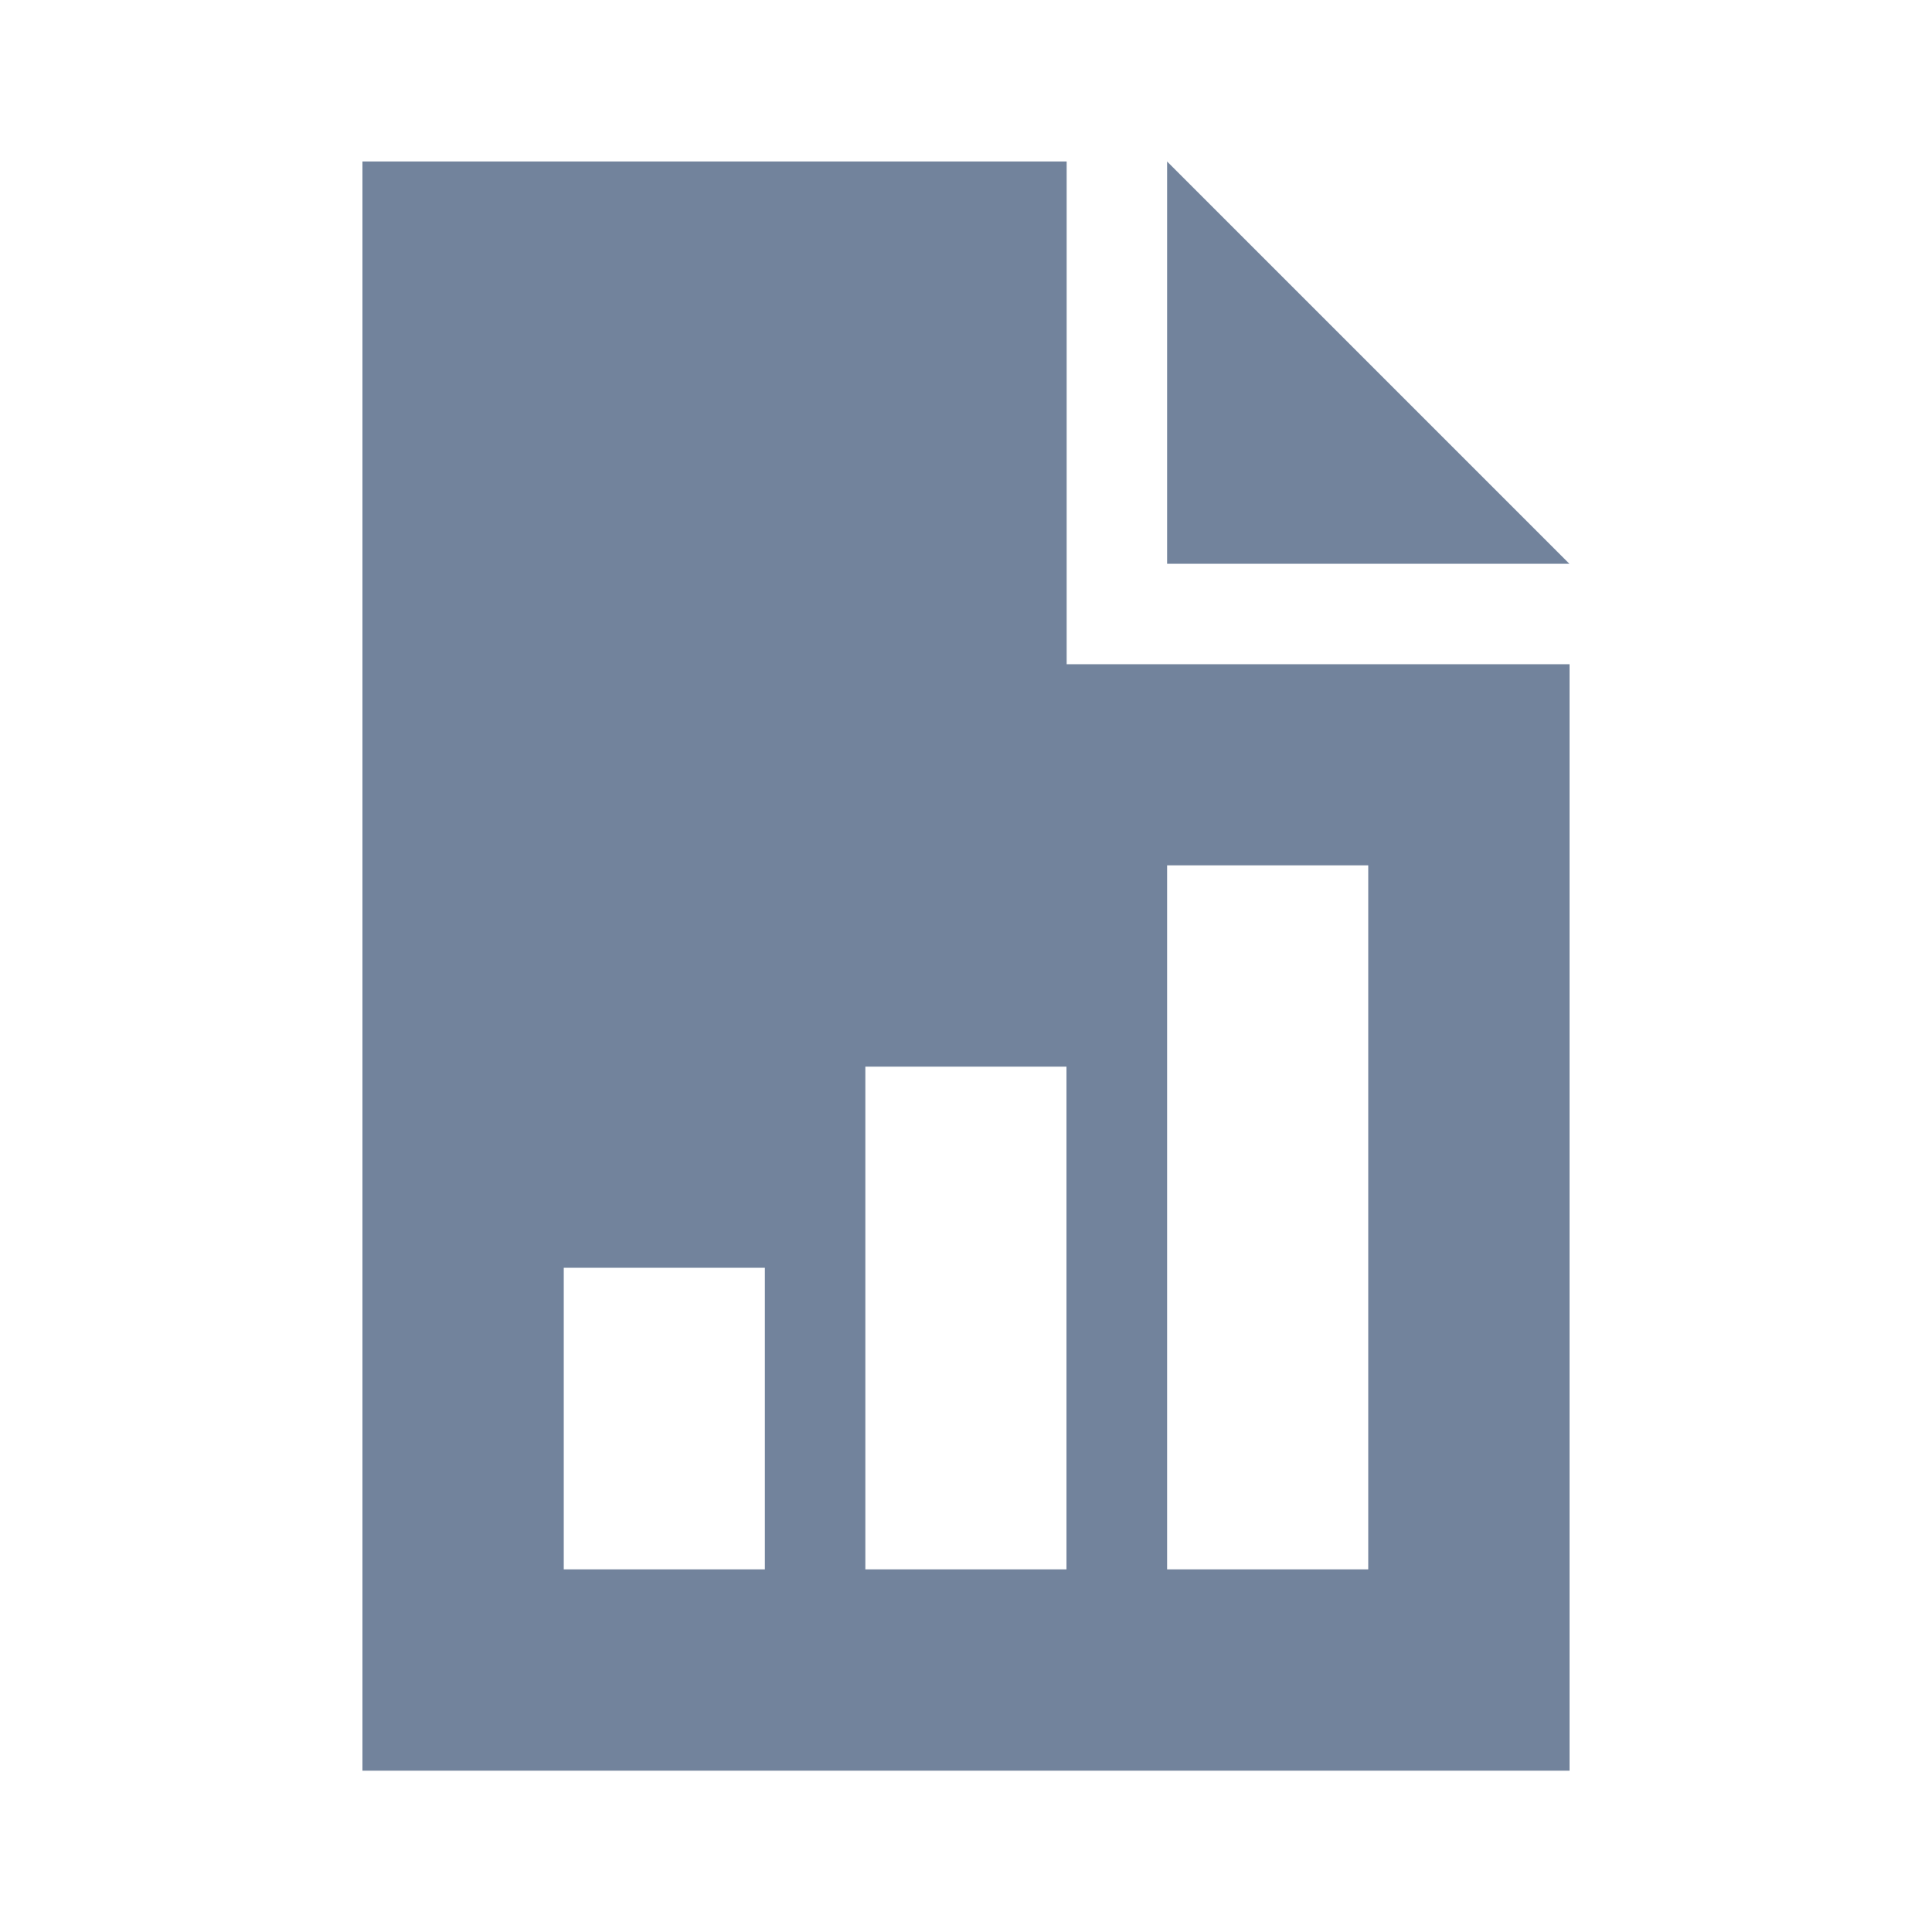 <?xml version="1.0" encoding="utf-8"?>
<!-- Generator: Adobe Illustrator 24.3.0, SVG Export Plug-In . SVG Version: 6.00 Build 0)  -->
<svg version="1.1" id="Capa_1" xmlns="http://www.w3.org/2000/svg" xmlns:xlink="http://www.w3.org/1999/xlink" x="0px" y="0px"
	 viewBox="0 0 100 100" style="enable-background:new 0 0 100 100;" xml:space="preserve">
<style type="text/css">
	.st0{fill:#72839C;}
</style>
<g>
	<polygon class="st0" points="60.41,8.36 60.41,29.18 81.23,29.18 	"/>
	<path class="st0" d="M55.21,34.38V22.41V8.36H26.41h-2.44h-5.21v5.21V16v68v2.44v5.21h5.21h2.44h47.18h2.44h5.21v-5.21V84V34.38
		L55.21,34.38z M39.59,81.23H29.18V65.62h10.41V81.23z M55.21,81.23H44.79V55.21h10.41V81.23z M70.82,81.23H60.41V44.79h10.41V81.23
		z"/>
</g>
</svg>
